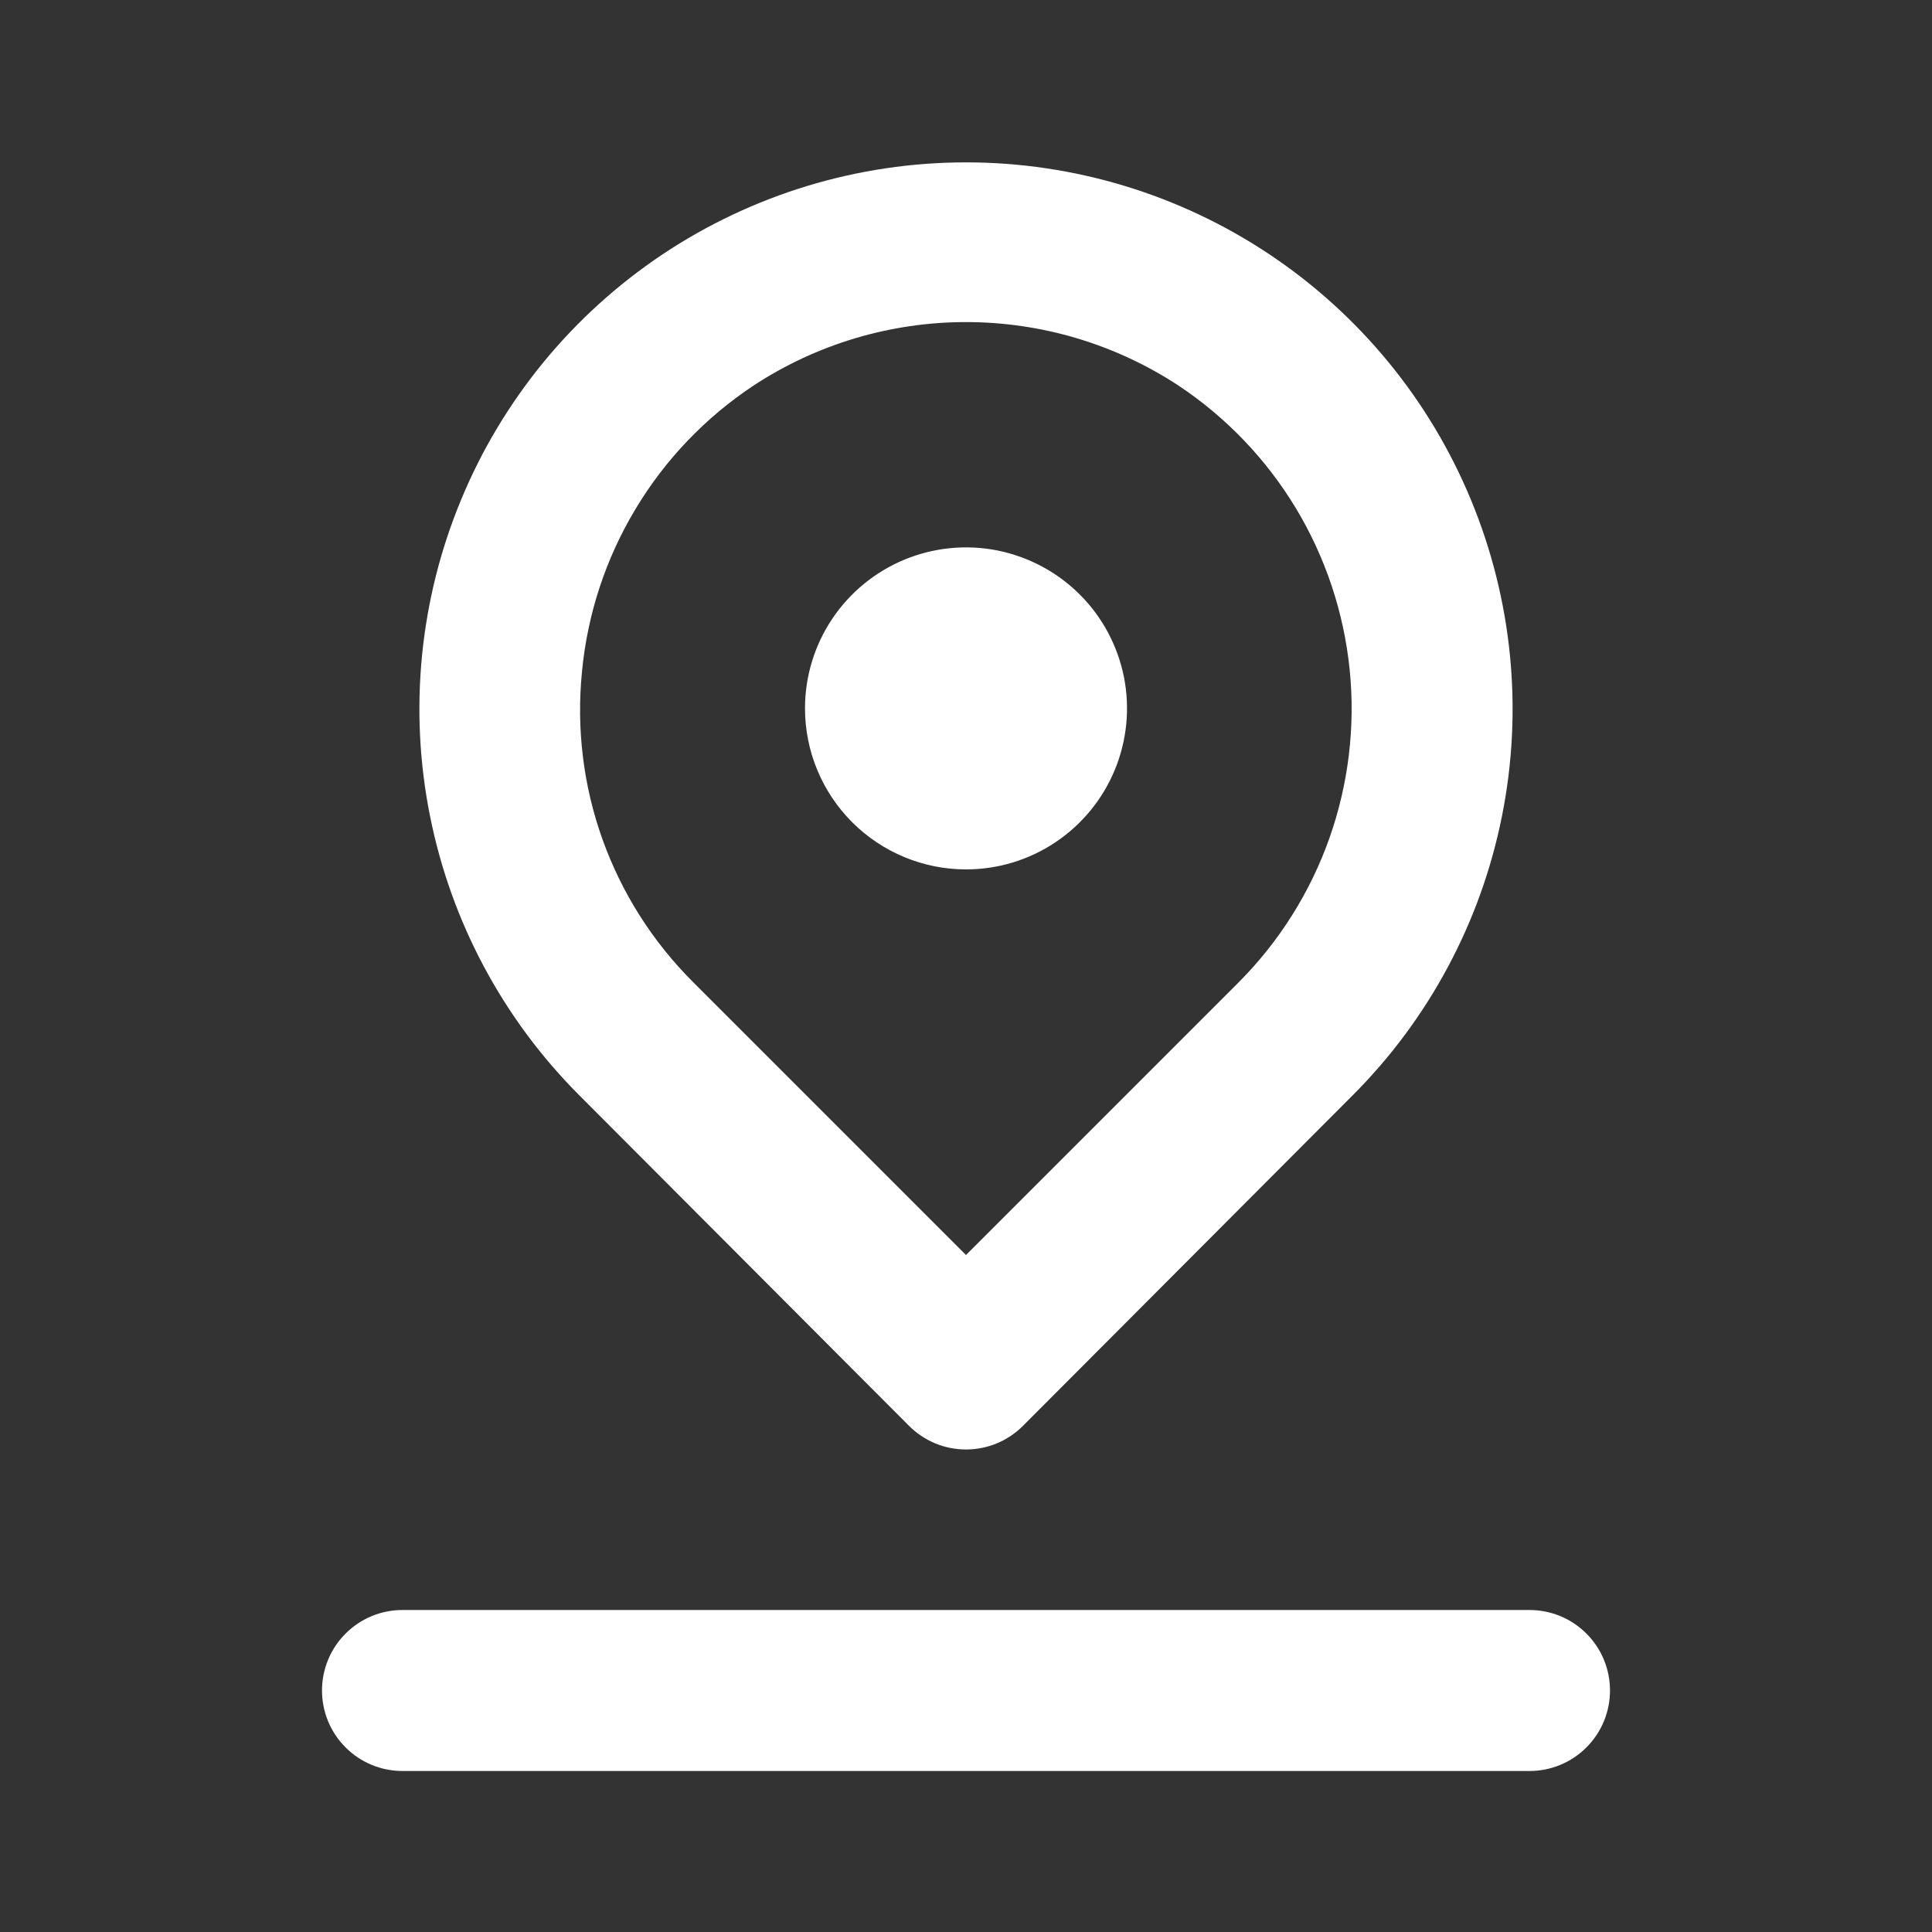 <svg width="24" height="24" viewBox="0 0 24 24" fill="none" xmlns="http://www.w3.org/2000/svg">
<rect x="0" y="0" width="24" height="24" fill="#333333" stroke="none"/>
<path d="M12 10.8C12.396 10.8 12.782 10.683 13.111 10.463C13.44 10.243 13.696 9.931 13.848 9.565C13.999 9.2 14.039 8.798 13.962 8.41C13.884 8.022 13.694 7.665 13.414 7.386C13.134 7.106 12.778 6.916 12.39 6.838C12.002 6.761 11.6 6.801 11.235 6.952C10.869 7.104 10.557 7.36 10.337 7.689C10.117 8.018 10 8.404 10 8.8C10 9.33 10.211 9.839 10.586 10.214C10.961 10.589 11.47 10.8 12 10.8ZM11.29 17.71C11.383 17.804 11.494 17.878 11.615 17.929C11.737 17.98 11.868 18.006 12 18.006C12.132 18.006 12.263 17.98 12.385 17.929C12.506 17.878 12.617 17.804 12.71 17.71L16.8 13.61C17.75 12.661 18.397 11.451 18.659 10.133C18.922 8.816 18.787 7.451 18.273 6.21C17.76 4.969 16.889 3.908 15.773 3.162C14.656 2.416 13.343 2.017 12 2.017C10.657 2.017 9.344 2.416 8.227 3.162C7.111 3.908 6.24 4.969 5.727 6.21C5.213 7.451 5.078 8.816 5.341 10.133C5.603 11.451 6.25 12.661 7.2 13.61L11.29 17.71ZM7.23 8.34C7.298 7.627 7.525 6.938 7.894 6.324C8.262 5.71 8.763 5.186 9.36 4.79C10.144 4.275 11.062 4.001 12 4.001C12.938 4.001 13.856 4.275 14.64 4.79C15.233 5.184 15.731 5.705 16.099 6.315C16.466 6.925 16.694 7.609 16.766 8.318C16.838 9.026 16.751 9.742 16.514 10.413C16.276 11.085 15.892 11.695 15.39 12.2L12 15.59L8.61 12.2C8.108 11.7 7.723 11.094 7.484 10.426C7.245 9.758 7.159 9.046 7.23 8.34ZM19 20H5C4.735 20 4.48 20.105 4.293 20.293C4.105 20.48 4 20.735 4 21C4 21.265 4.105 21.52 4.293 21.707C4.48 21.895 4.735 22 5 22H19C19.265 22 19.52 21.895 19.707 21.707C19.895 21.52 20 21.265 20 21C20 20.735 19.895 20.48 19.707 20.293C19.52 20.105 19.265 20 19 20Z" fill="white"/>
</svg>
